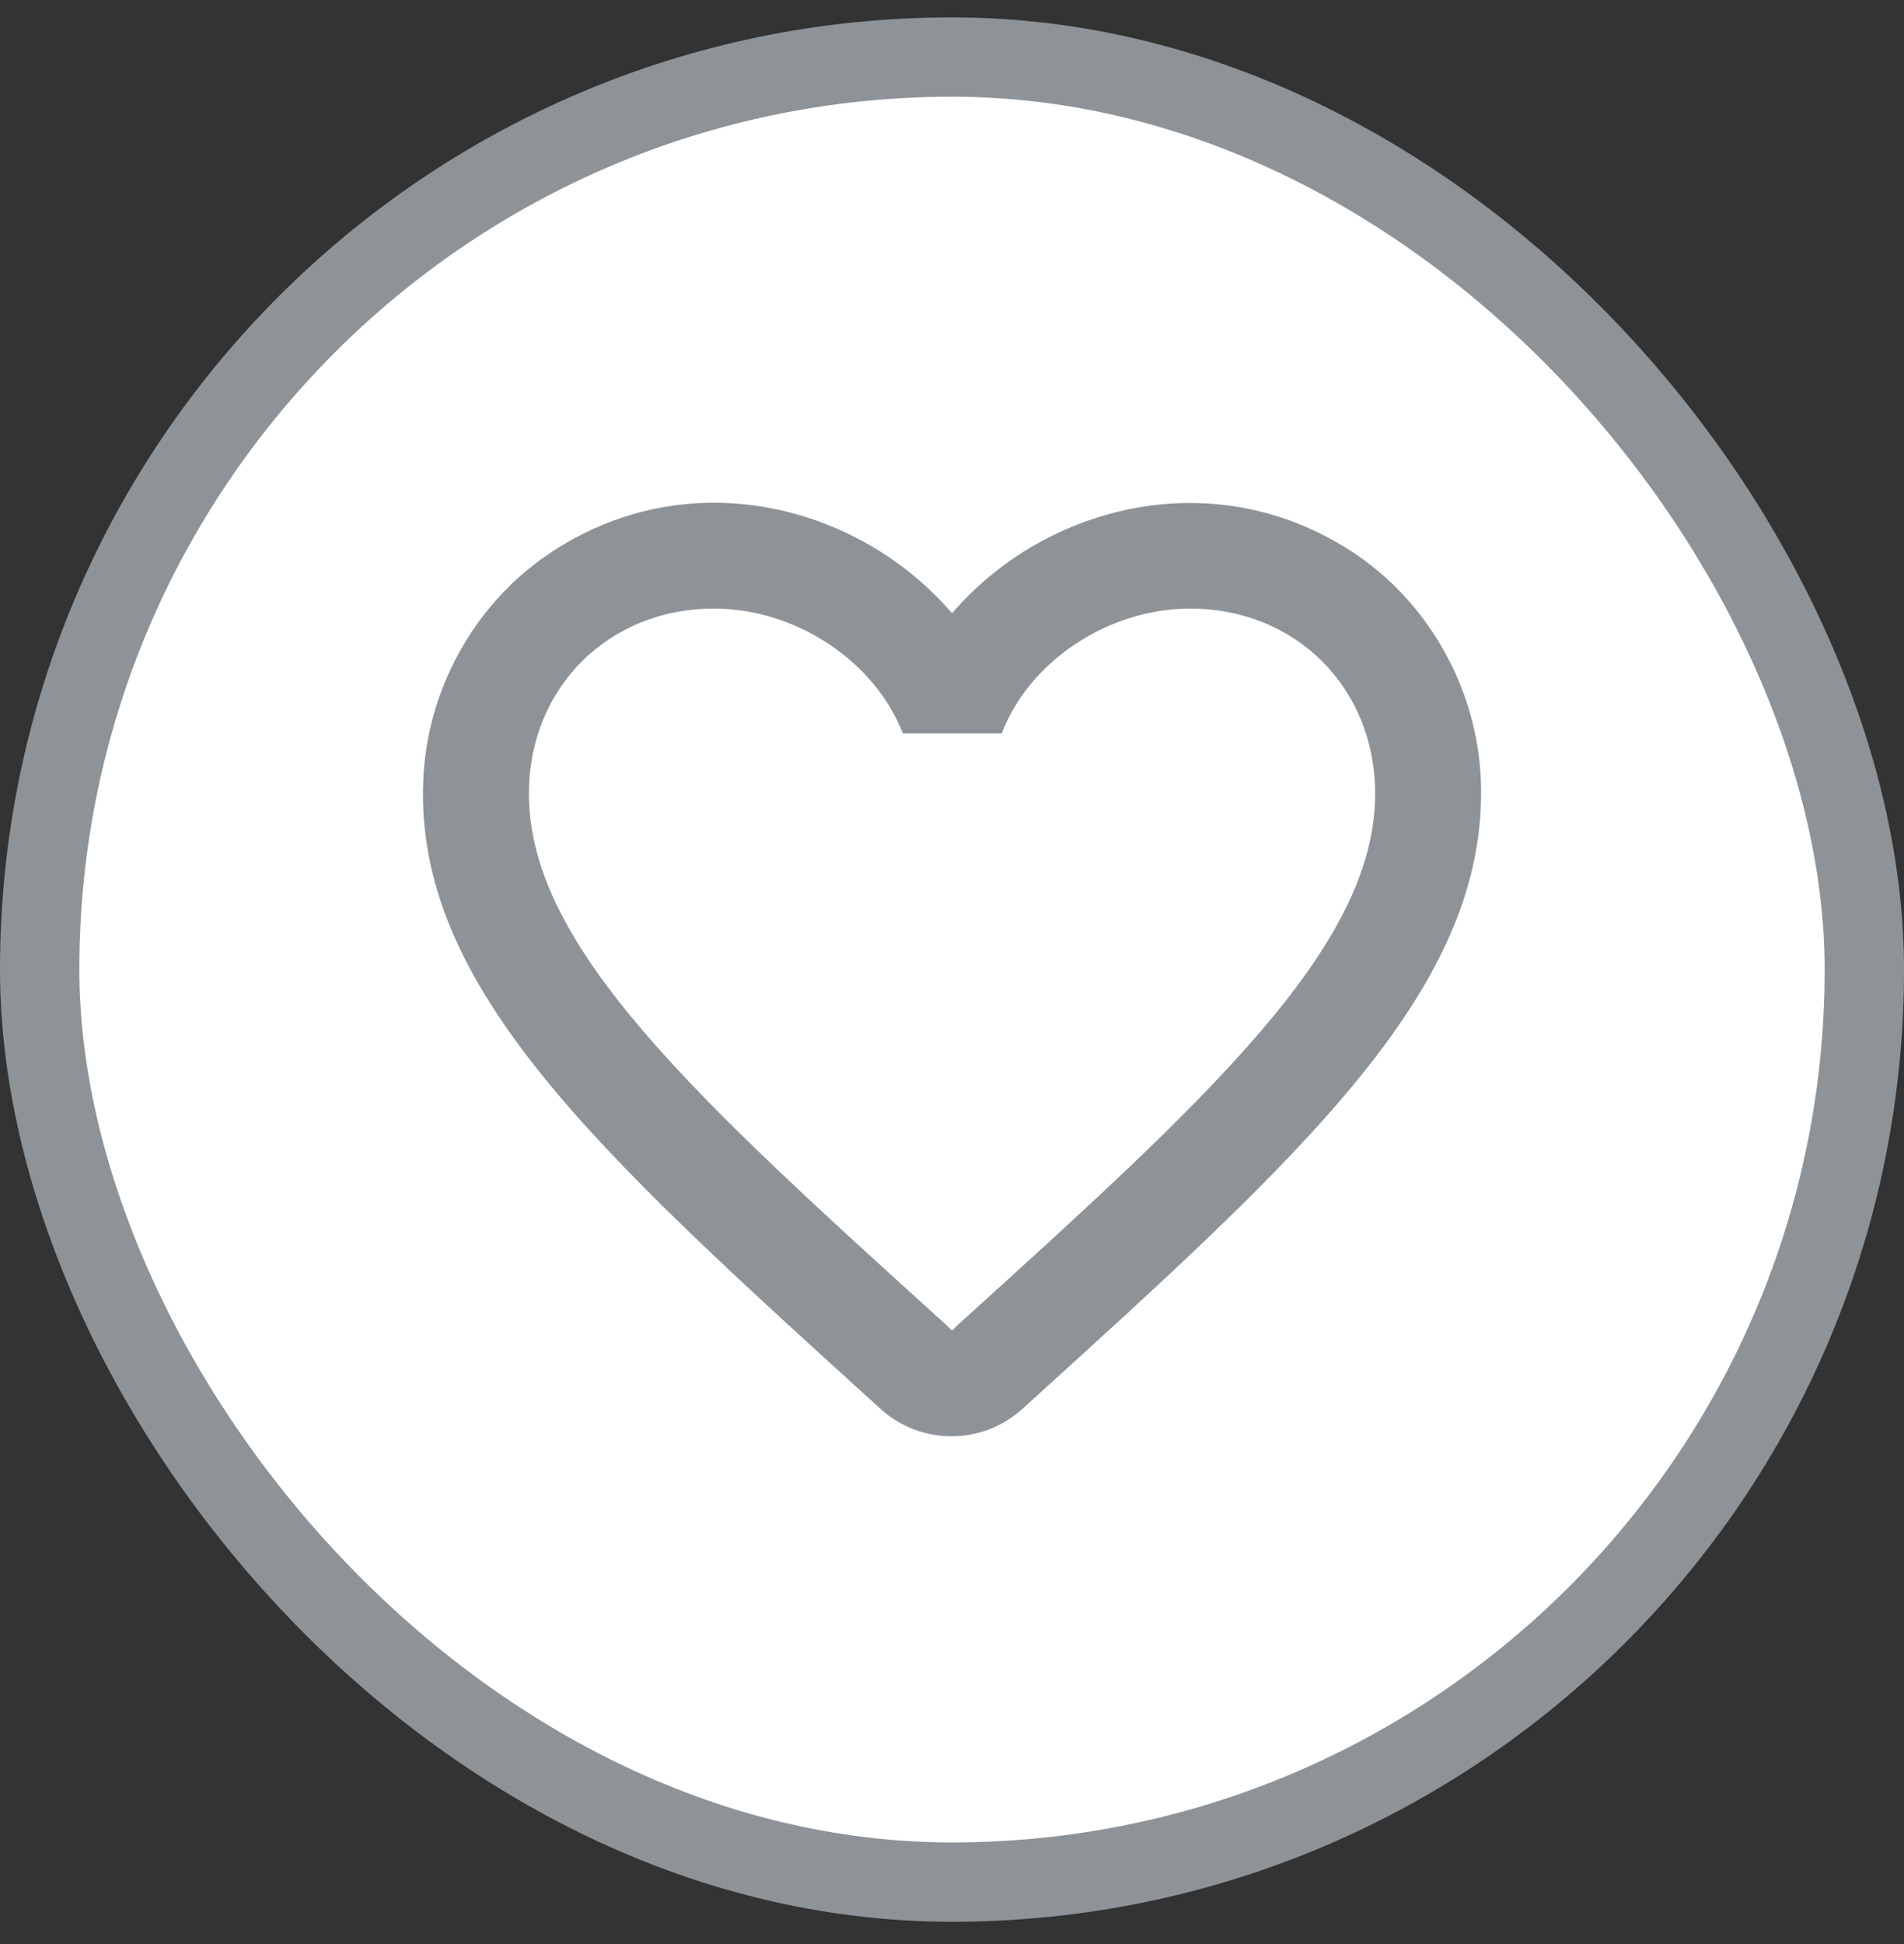 <svg width="48" height="49" viewBox="0 0 48 49" fill="none" xmlns="http://www.w3.org/2000/svg">
<rect x="0" y="0" width="48" height="49" fill="#333333" stroke="none"/>
<rect x="1" y="1.438" width="46" height="46" rx="23" fill="white"/>
<rect x="1" y="1.438" width="46" height="46" rx="23" stroke="#8E9398" stroke-width="2"/>
<path d="M34.214 13.993C30.694 11.593 26.348 12.713 24.001 15.459C21.654 12.713 17.308 11.579 13.788 13.993C11.921 15.273 10.748 17.433 10.668 19.713C10.481 24.886 15.068 29.033 22.068 35.393L22.201 35.513C23.214 36.433 24.774 36.433 25.788 35.499L25.934 35.366C32.934 29.019 37.508 24.873 37.334 19.699C37.254 17.433 36.081 15.273 34.214 13.993ZM24.134 33.406L24.001 33.539L23.868 33.406C17.521 27.659 13.334 23.859 13.334 20.006C13.334 17.339 15.334 15.339 18.001 15.339C20.054 15.339 22.054 16.659 22.761 18.486H25.254C25.948 16.659 27.948 15.339 30.001 15.339C32.668 15.339 34.668 17.339 34.668 20.006C34.668 23.859 30.481 27.659 24.134 33.406Z" fill="#8E9398"/>
</svg>
